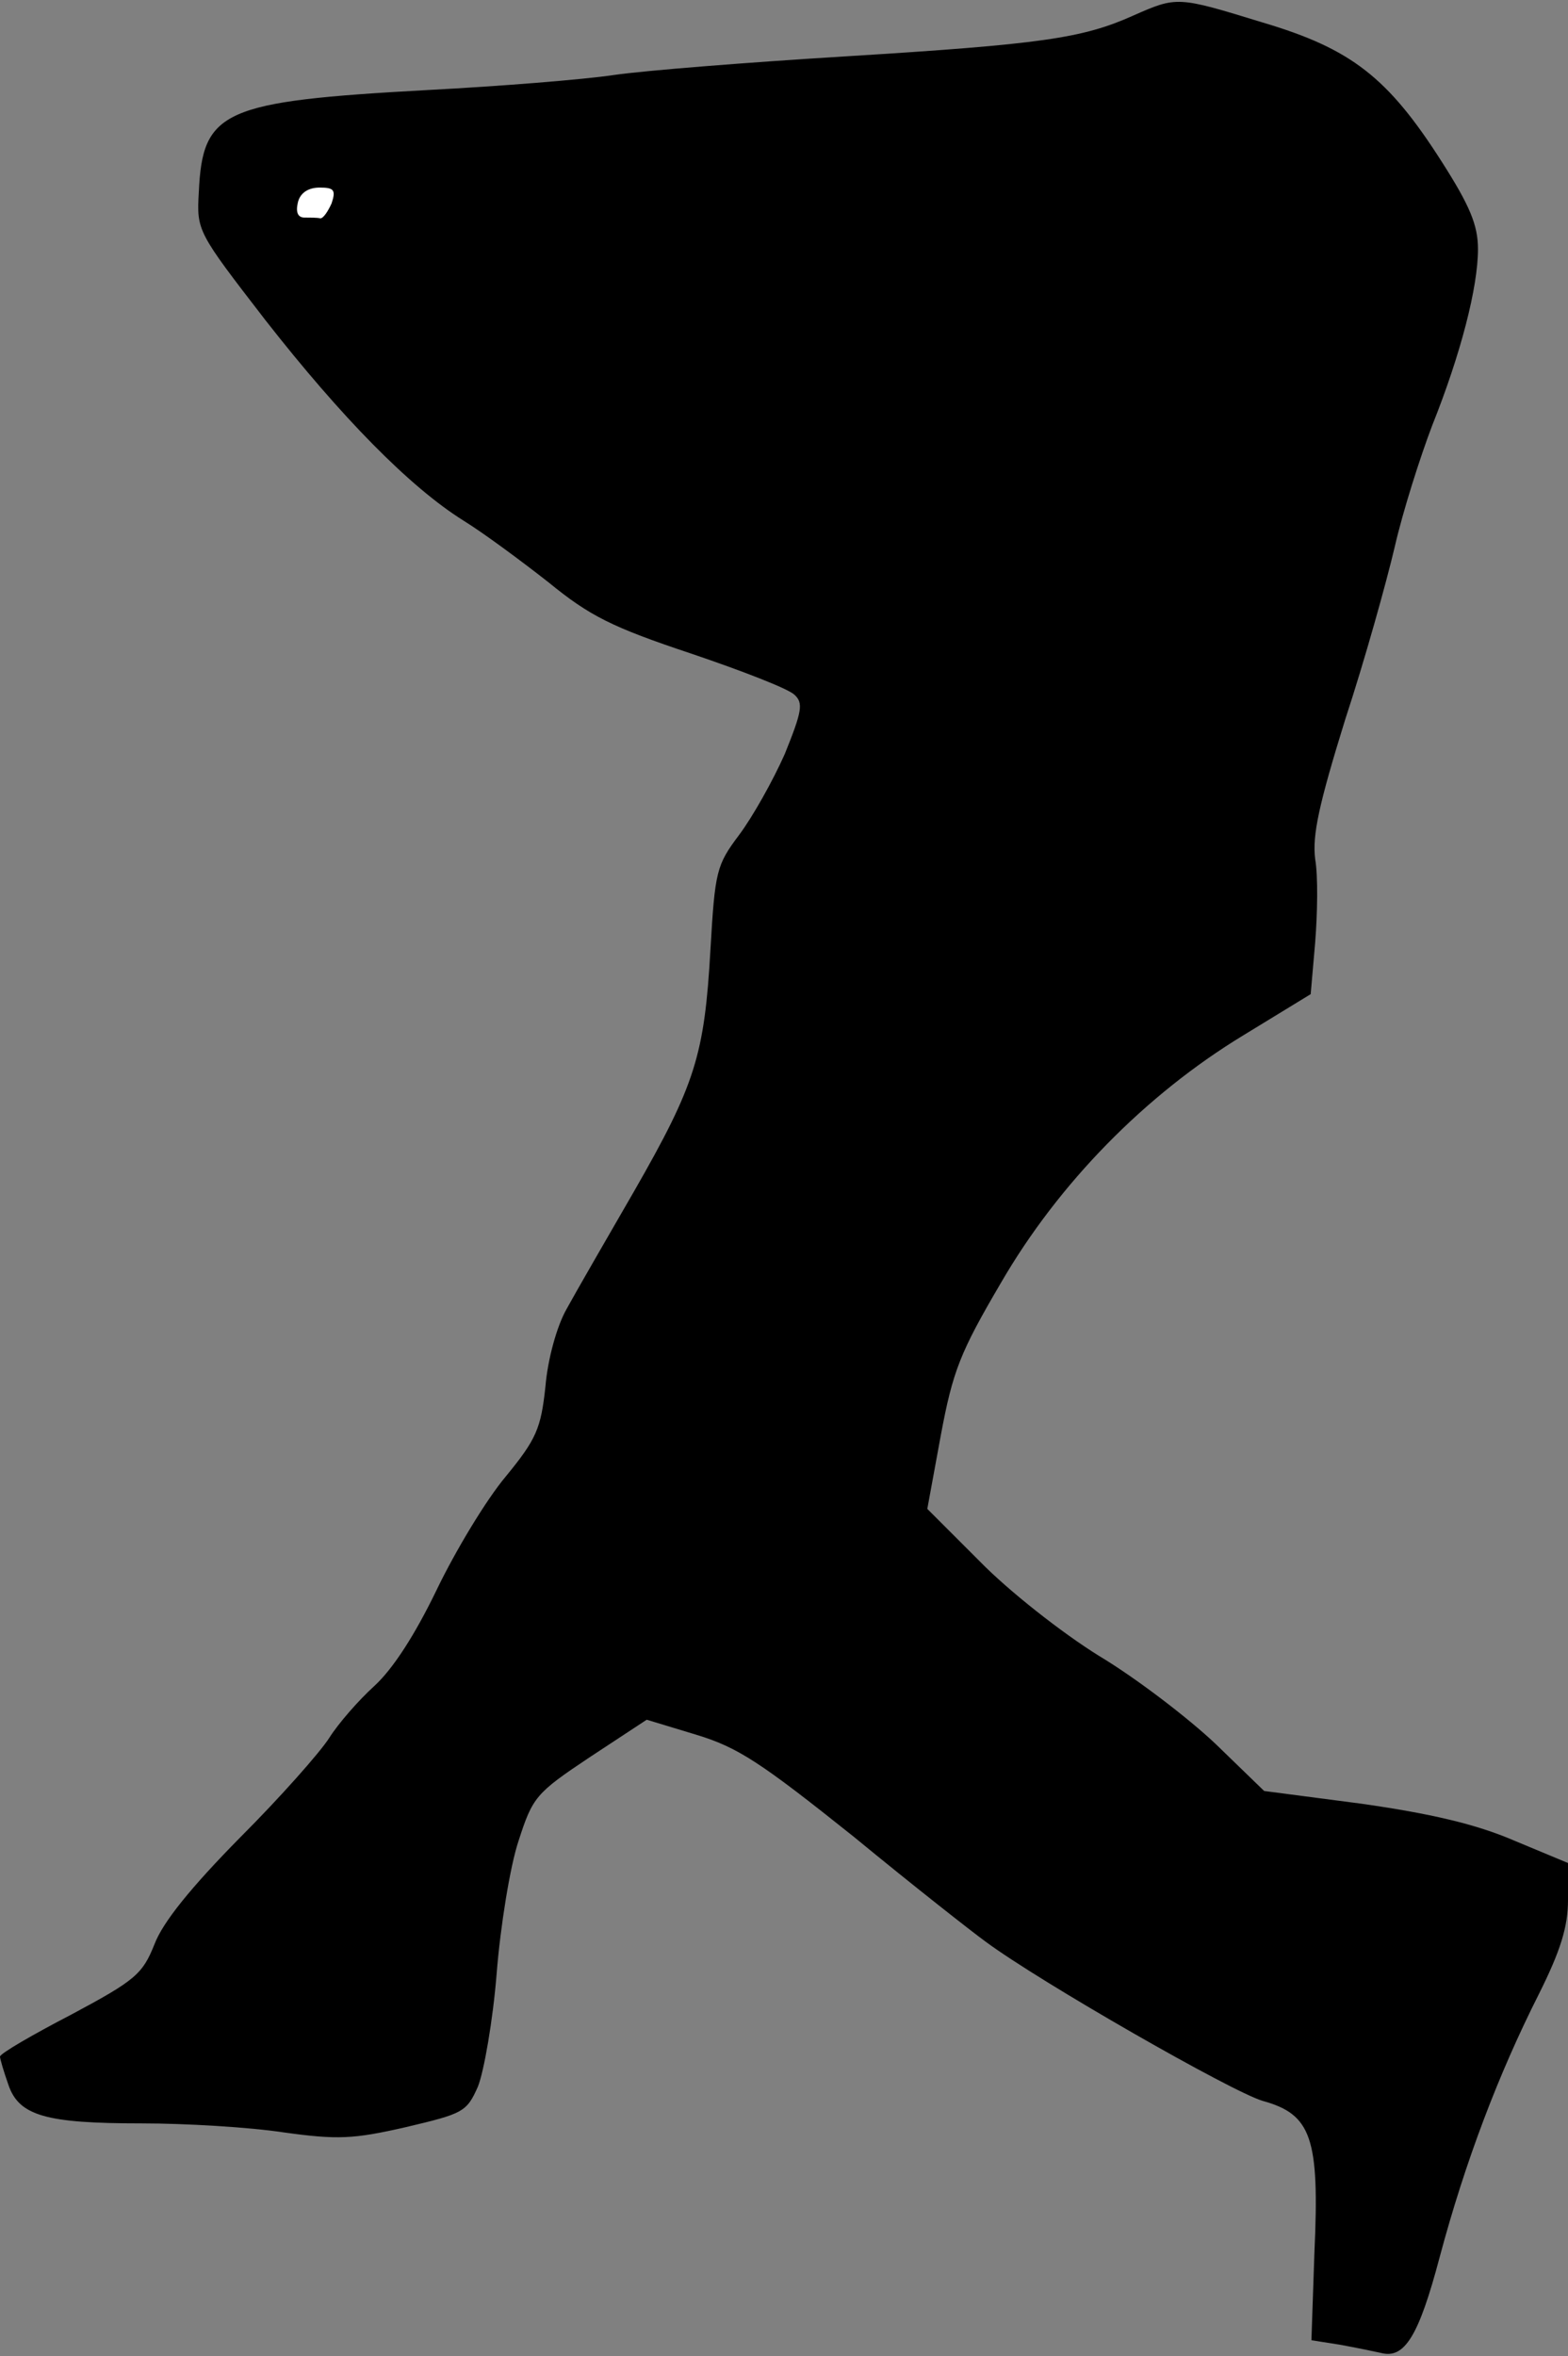 <?xml version="1.0" standalone="no"?>
<!DOCTYPE svg PUBLIC "-//W3C//DTD SVG 20010904//EN"
 "http://www.w3.org/TR/2001/REC-SVG-20010904/DTD/svg10.dtd">
<svg version="1.0" xmlns="http://www.w3.org/2000/svg"
 width="209pt" height="314pt" viewBox="0 0 209 314"
 preserveAspectRatio="xMidYMid meet">
<rect x="0" y="0" width="209" height="314" fill="#808080" stroke="none"/>
<g transform="translate(0,314) scale(0.1,-0.1)"
fill="#000000" stroke="none">
<path fill="#000000" stroke="none" d="M1510 3119 c-67 -30 -122 -38 -381 -54
-131 -8 -270 -19 -311 -25 -40 -6 -152 -15 -248 -20 -273 -15 -300 -27 -305
-136 -3 -52 -2 -53 89 -171 101 -129 192 -222 264 -267 26 -16 76 -53 113 -82
55 -45 85 -60 190 -95 68 -23 130 -47 138 -55 12 -11 10 -22 -13 -79 -16 -36
-43 -84 -61 -108 -30 -40 -32 -48 -38 -152 -8 -141 -20 -180 -102 -323 -37
-64 -78 -135 -90 -157 -13 -23 -25 -67 -28 -103 -6 -56 -12 -70 -53 -120 -26
-31 -67 -99 -92 -151 -29 -60 -58 -105 -83 -128 -21 -19 -48 -50 -60 -69 -12
-19 -65 -79 -119 -133 -66 -67 -103 -113 -114 -142 -16 -40 -25 -48 -111 -94
-52 -27 -95 -52 -95 -56 0 -3 5 -20 11 -37 14 -42 50 -52 178 -52 58 0 143 -5
189 -12 72 -10 93 -9 163 7 76 18 81 20 96 54 8 20 20 88 25 151 5 63 18 143
29 176 19 59 23 64 95 112 l76 50 66 -20 c56 -17 86 -37 210 -136 79 -65 158
-127 176 -140 73 -54 328 -200 369 -212 65 -18 76 -49 69 -202 l-4 -117 38 -6
c22 -4 46 -9 55 -11 31 -8 50 22 78 128 34 127 78 243 132 350 29 58 39 90 39
126 l0 49 -72 30 c-51 22 -112 36 -203 49 l-130 17 -65 63 c-36 34 -105 87
-155 117 -50 31 -121 87 -159 126 l-70 70 18 98 c16 86 26 111 80 203 77 133
193 251 323 330 l90 55 6 69 c3 38 4 88 0 111 -4 32 5 73 40 186 26 79 55 183
66 230 11 48 34 120 50 162 38 95 61 184 61 235 0 32 -11 58 -48 116 -72 113
-121 151 -239 186 -114 35 -114 35 -173 9z"/>
<path fill="#ffffff" stroke="none" d="M442 2869 c-5 -11 -11 -20 -15 -20 -4
1 -13 1 -21 1 -9 0 -12 7 -9 20 3 13 14 20 29 20 19 0 22 -3 16 -21z"/>
</g>
</svg>
